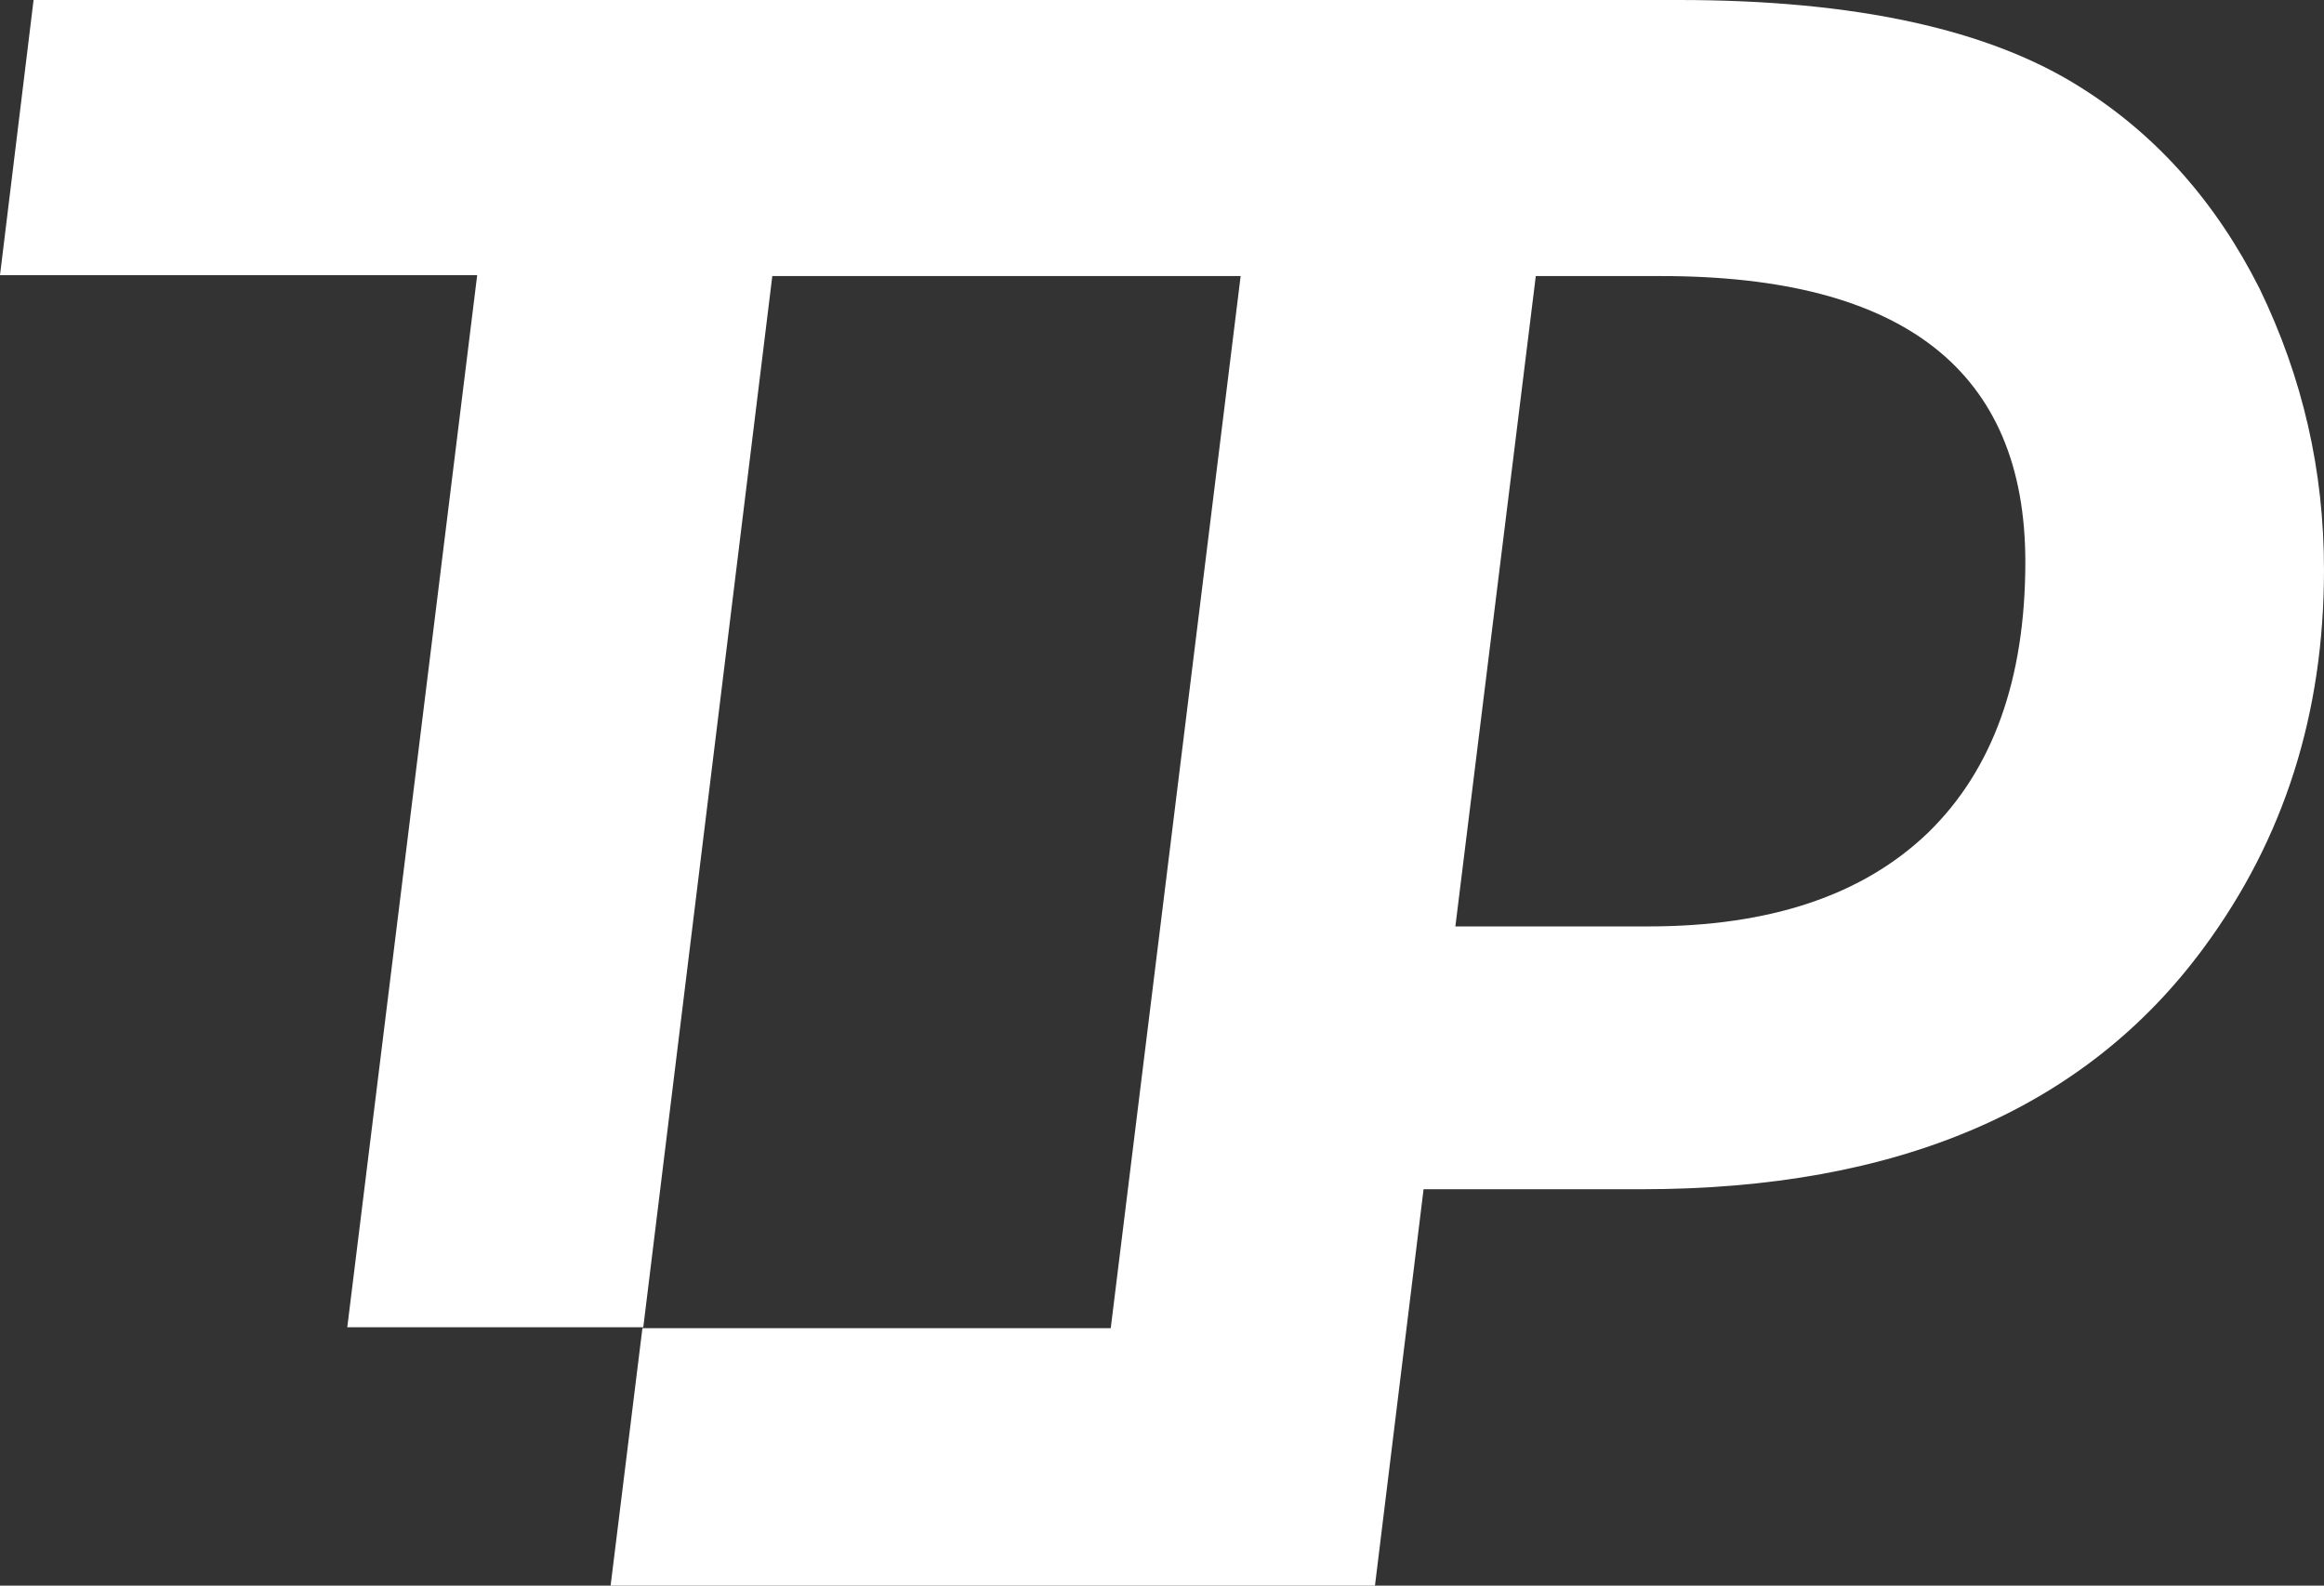 <?xml version="1.0" encoding="UTF-8"?>
<svg width="107px" height="73px" viewBox="0 0 107 73" version="1.1" xmlns="http://www.w3.org/2000/svg" xmlns:xlink="http://www.w3.org/1999/xlink">
    <rect x="0" y="0" width="107" height="73" fill="#333333" stroke="none"/>
    <!-- Generator: Sketch 51.2 (57519) - http://www.bohemiancoding.com/sketch -->
    <title>teal_logo copy 3</title>
    <desc>Created with Sketch.</desc>
    <defs></defs>
    <g id="Page-1" stroke="none" stroke-width="1" fill="none" fill-rule="evenodd">
        <g id="teal_logo-copy-3" fill="#ffffff" fill-rule="nonzero">
            <path d="M104.03,13.28 C102.037,9.329 99.311,6.233 95.812,4.033 C91.581,1.344 85.397,0 77.3,0 L65.705,0 L58.667,0 L1.546,0 L0,12.669 L21.97,12.669 L15.989,61.105 L29.618,61.105 L35.558,12.71 L57.121,12.71 L51.14,61.146 L29.578,61.146 L28.113,73 L49.676,73 L62.735,73 L63.305,73 L65.543,54.75 L75.592,54.75 C87.39,54.75 96.015,51.043 101.467,43.629 C105.169,38.618 107,32.834 107,26.234 C107,21.672 106.024,17.395 104.03,13.28 Z M88.773,38.333 C85.763,41.225 81.491,42.651 75.876,42.651 L67.007,42.651 L70.71,12.71 L76.487,12.71 C87.675,12.71 93.249,17.109 93.249,25.868 C93.249,31.286 91.743,35.441 88.773,38.333 Z" id="Shape"></path>
        </g>
    </g>
</svg>
